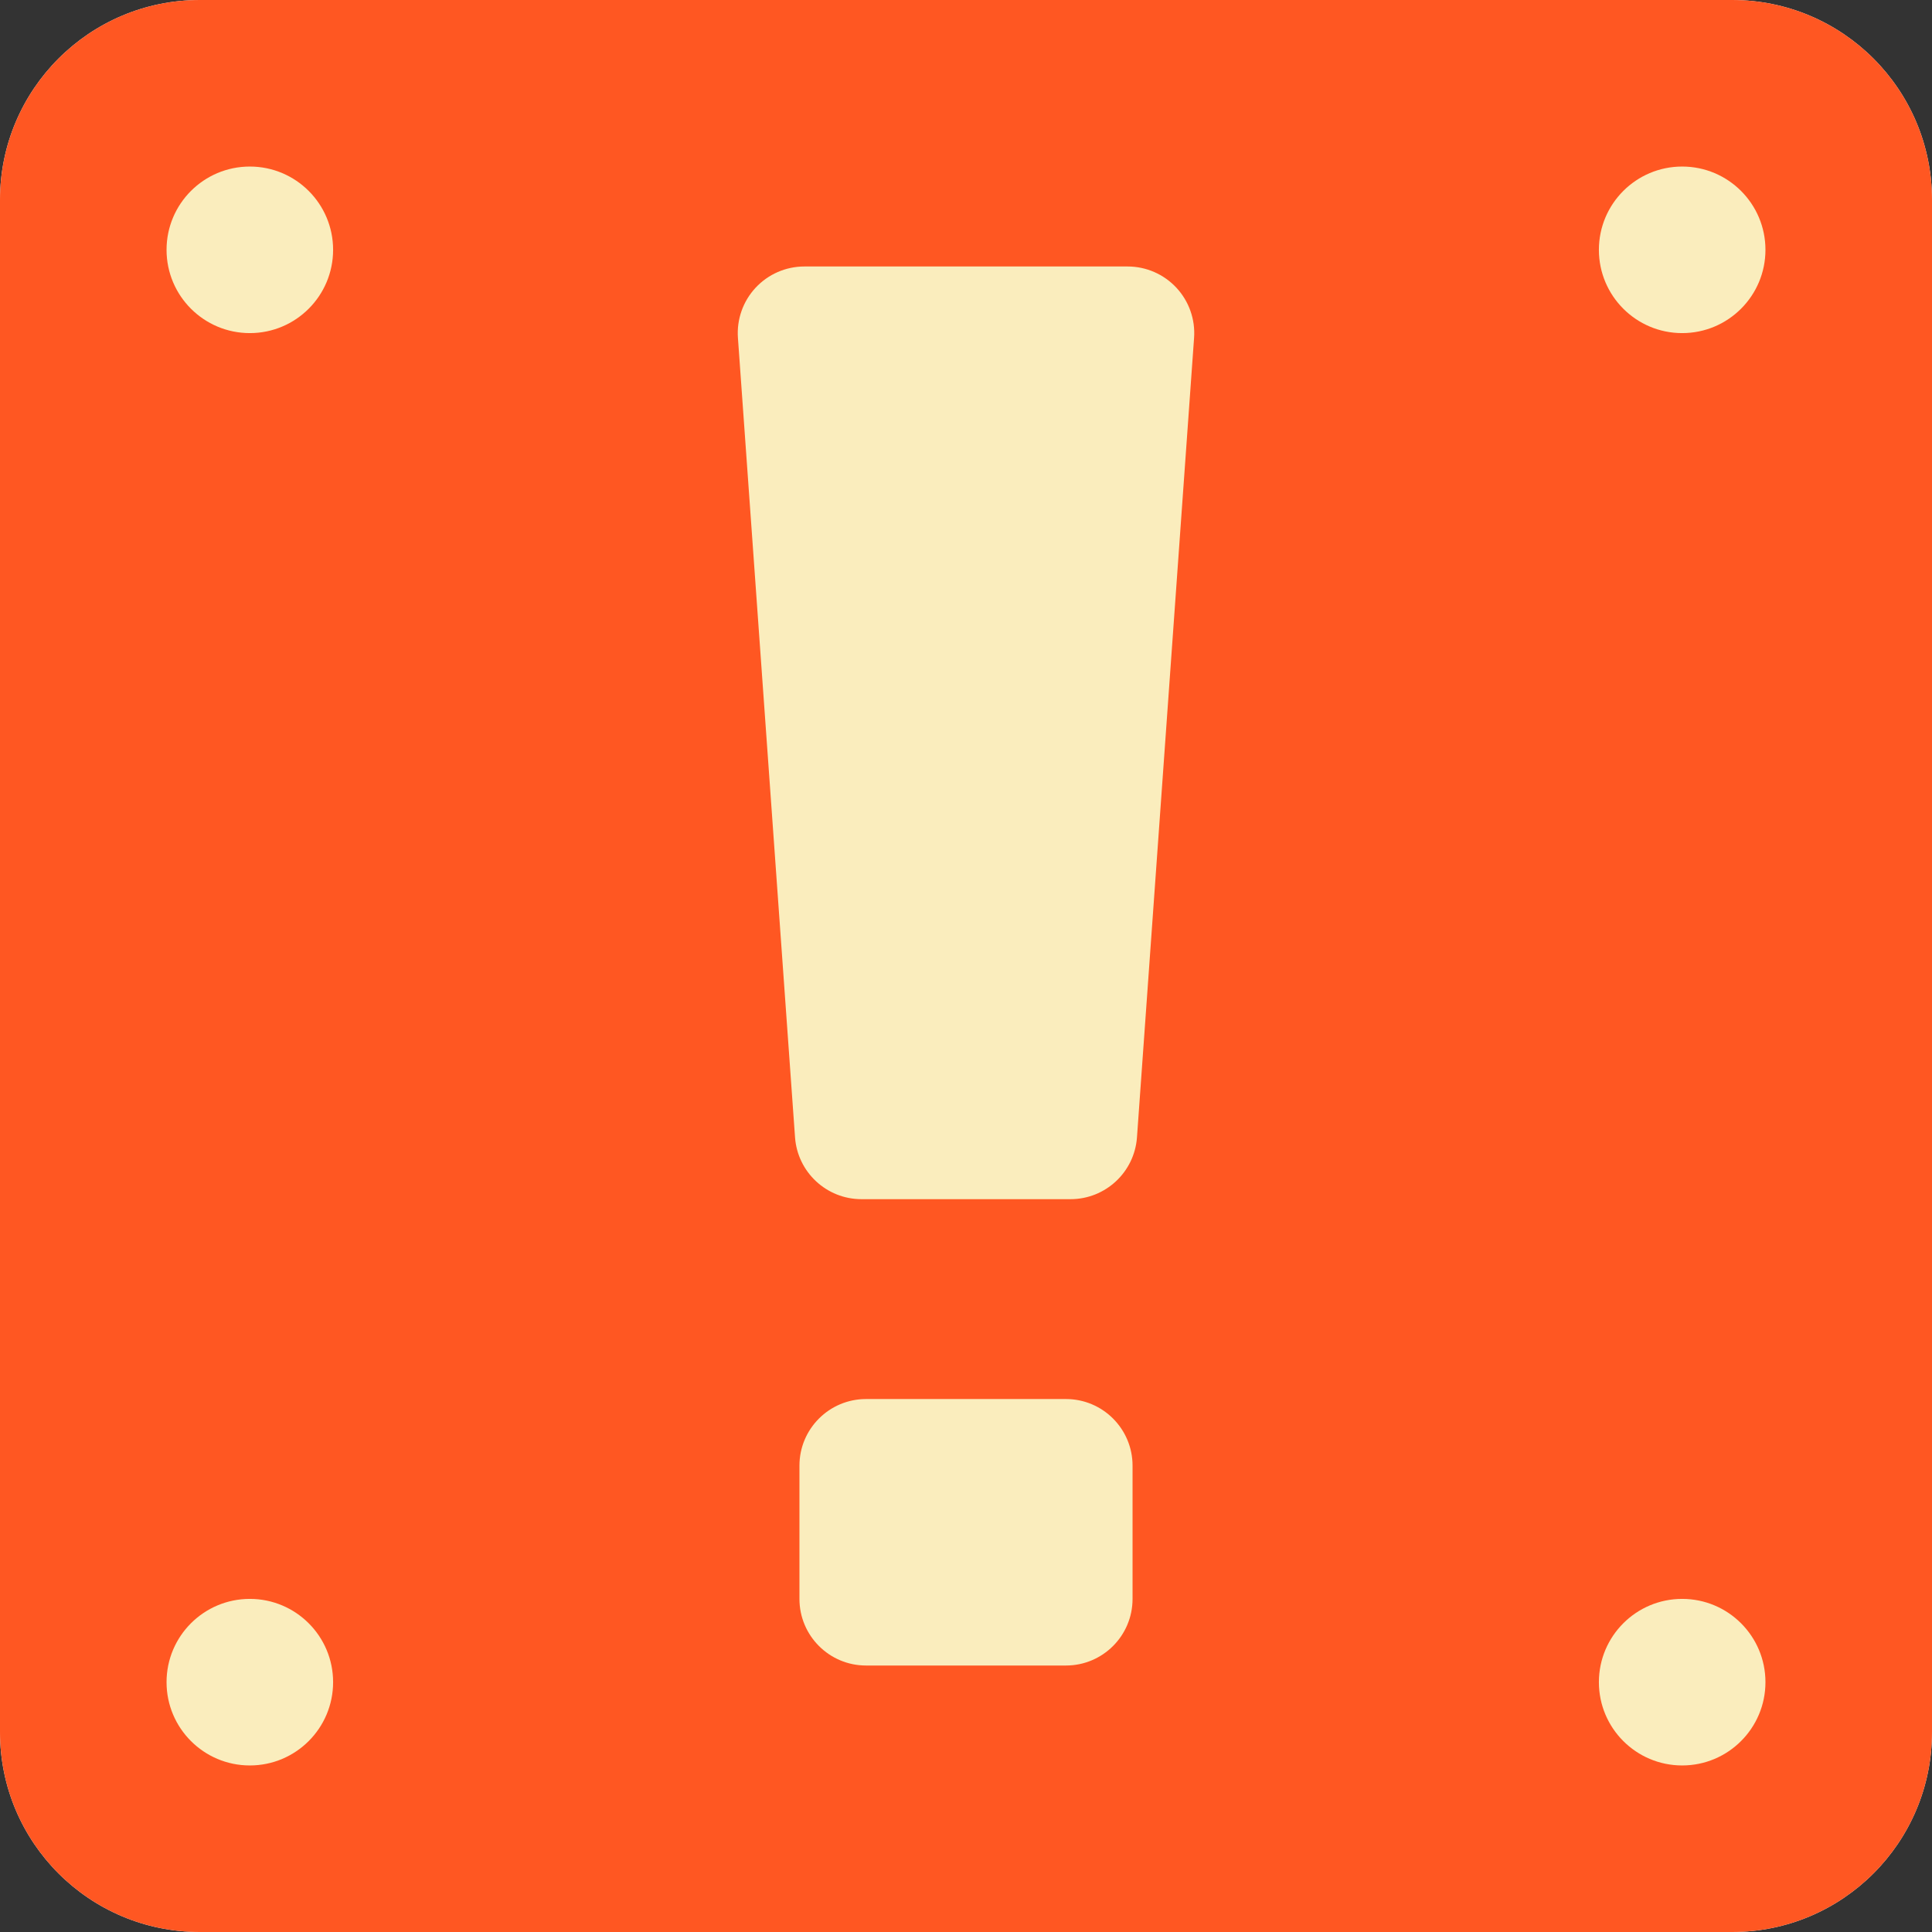 <?xml version="1.0" encoding="iso-8859-1"?>
<!-- Generator: Adobe Illustrator 19.0.0, SVG Export Plug-In . SVG Version: 6.00 Build 0)  -->
<svg version="1.1" id="Capa_1" xmlns="http://www.w3.org/2000/svg" xmlns:xlink="http://www.w3.org/1999/xlink" x="0px" y="0px"
	 viewBox="0 0 512 512" style="enable-background:new 0 0 512 512;" xml:space="preserve">
<rect x="0" y="0" width="512" height="512" fill="#333333" stroke="none"/>
<g>
	<path style="fill:#F0F3F4;" d="M52.966,0h406.069C488.287,0,512,23.713,512,52.966v406.069C512,488.287,488.287,512,459.034,512
		H52.966C23.713,512,0,488.287,0,459.034V52.966C0,23.713,23.713,0,52.966,0z"/>
	<g>
		<circle style="fill:#FAEDBD;" cx="66.207" cy="66.207" r="22.069"/>
		<circle style="fill:#FAEDBD;" cx="445.793" cy="66.207" r="22.069"/>
		<circle style="fill:#FAEDBD;" cx="66.207" cy="445.793" r="22.069"/>
		<circle style="fill:#FAEDBD;" cx="445.793" cy="445.793" r="22.069"/>
	</g>
	<path id="SVGCleanerId_0" style="fill:#FAEDBD;" d="M229.517,370.759h52.966c9.751,0,17.655,7.905,17.655,17.655v35.31
		c0,9.751-7.905,17.655-17.655,17.655h-52.966c-9.751,0-17.655-7.904-17.655-17.655v-35.31
		C211.862,378.663,219.767,370.759,229.517,370.759z"/>
	<path id="SVGCleanerId_1" style="fill:#FAEDBD;" d="M298.832,70.621h-85.663c-4.901,0-9.582,2.037-12.922,5.624
		c-3.34,3.587-5.039,8.401-4.689,13.289l15.133,211.862c0.66,9.239,8.348,16.398,17.611,16.397h55.398
		c9.263,0,16.95-7.158,17.61-16.397l15.133-211.862c0.349-4.888-1.349-9.702-4.689-13.289
		C308.413,72.658,303.733,70.621,298.832,70.621z"/>
	<path style="fill:#FF5722;" d="M52.966,0h406.069C488.287,0,512,23.713,512,52.966v406.069C512,488.287,488.287,512,459.034,512
		H52.966C23.713,512,0,488.287,0,459.034V52.966C0,23.713,23.713,0,52.966,0z"/>
	<g>
		<circle style="fill:#FAEDBD;" cx="66.207" cy="66.207" r="22.069"/>
		<circle style="fill:#FAEDBD;" cx="445.793" cy="66.207" r="22.069"/>
		<circle style="fill:#FAEDBD;" cx="66.207" cy="445.793" r="22.069"/>
		<circle style="fill:#FAEDBD;" cx="445.793" cy="445.793" r="22.069"/>
	</g>
	<g>
		<path id="SVGCleanerId_0_1_" style="fill:#FAEDBD;" d="M229.517,370.759h52.966c9.751,0,17.655,7.905,17.655,17.655v35.31
			c0,9.751-7.905,17.655-17.655,17.655h-52.966c-9.751,0-17.655-7.904-17.655-17.655v-35.31
			C211.862,378.663,219.767,370.759,229.517,370.759z"/>
	</g>
	<g>
		<path id="SVGCleanerId_1_1_" style="fill:#FAEDBD;" d="M298.832,70.621h-85.663c-4.901,0-9.582,2.037-12.922,5.624
			c-3.34,3.587-5.039,8.401-4.689,13.289l15.133,211.862c0.66,9.239,8.348,16.398,17.611,16.397h55.398
			c9.263,0,16.95-7.158,17.61-16.397l15.133-211.862c0.349-4.888-1.349-9.702-4.689-13.289
			C308.413,72.658,303.733,70.621,298.832,70.621z"/>
	</g>
</g>
<g>
</g>
<g>
</g>
<g>
</g>
<g>
</g>
<g>
</g>
<g>
</g>
<g>
</g>
<g>
</g>
<g>
</g>
<g>
</g>
<g>
</g>
<g>
</g>
<g>
</g>
<g>
</g>
<g>
</g>
</svg>
